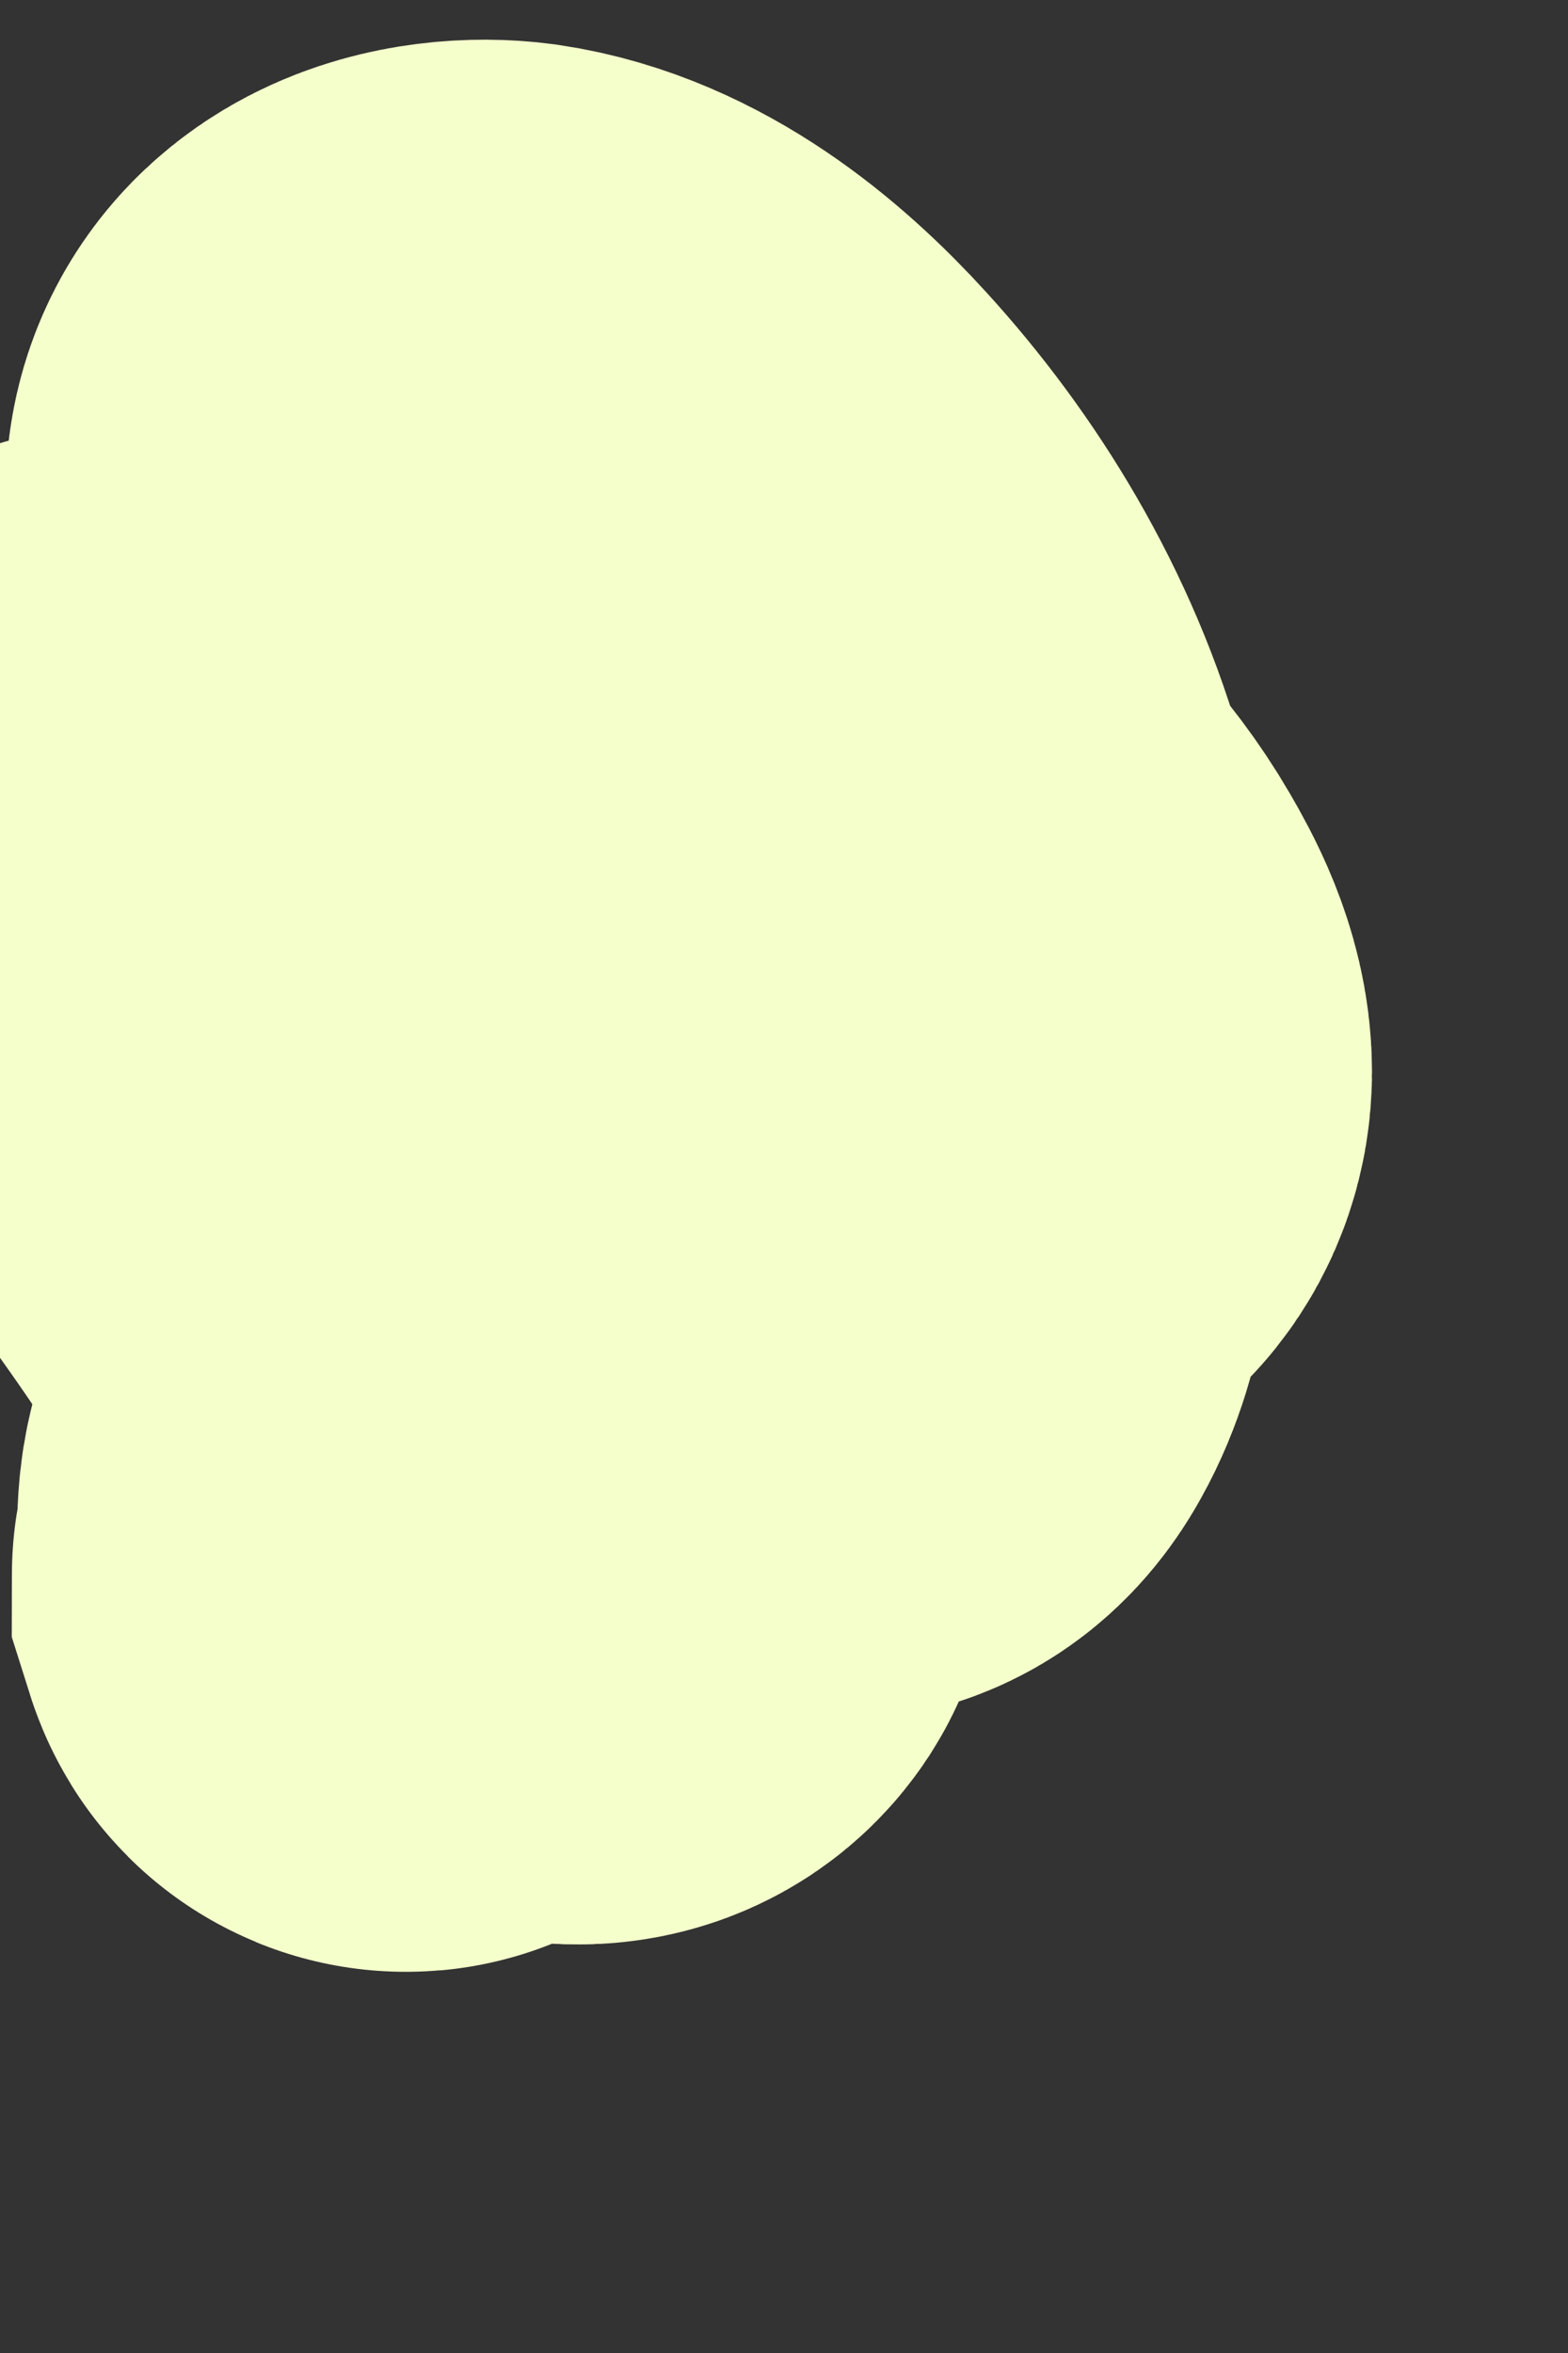 <svg width="2" height="3" viewBox="0 0 2 3" fill="none" xmlns="http://www.w3.org/2000/svg">
<rect x="0" y="0" width="2" height="3" fill="#333333" stroke="none"/>
<path d="M1.081 1.107C1.129 1.155 1.177 1.201 1.213 1.263C1.23 1.292 1.25 1.33 1.25 1.367C1.25 1.397 1.23 1.424 1.204 1.422C1.112 1.413 1.008 1.307 0.94 1.246C0.827 1.143 0.722 1.029 0.633 0.895C0.59 0.829 0.529 0.739 0.51 0.654C0.489 0.562 0.588 0.545 0.64 0.552C0.734 0.566 0.82 0.634 0.889 0.71C0.983 0.813 1.065 0.945 1.105 1.093C1.147 1.248 1.151 1.424 1.122 1.583C1.117 1.613 1.109 1.642 1.095 1.667C1.071 1.711 1.045 1.695 1.013 1.679C0.849 1.593 0.737 1.389 0.615 1.239C0.601 1.222 0.587 1.204 0.571 1.188C0.557 1.172 0.548 1.163 0.556 1.186C0.622 1.377 0.68 1.571 0.731 1.768C0.741 1.809 0.751 1.85 0.76 1.892C0.762 1.902 0.778 1.947 0.766 1.966C0.75 1.99 0.708 1.975 0.69 1.969C0.651 1.956 0.617 1.931 0.581 1.909C0.57 1.903 0.543 1.881 0.531 1.901C0.516 1.927 0.526 1.972 0.517 2.001C0.516 2.004 0.515 2.008 0.515 2.01C0.521 2.029 0.531 1.977 0.536 1.958C0.553 1.892 0.564 1.819 0.561 1.749C0.558 1.682 0.536 1.636 0.504 1.585C0.429 1.464 0.342 1.354 0.261 1.239C0.222 1.184 0.166 1.119 0.144 1.051C0.141 1.041 0.149 1.043 0.154 1.043" stroke="#F5FFCB" stroke-linecap="round"/>
</svg>
